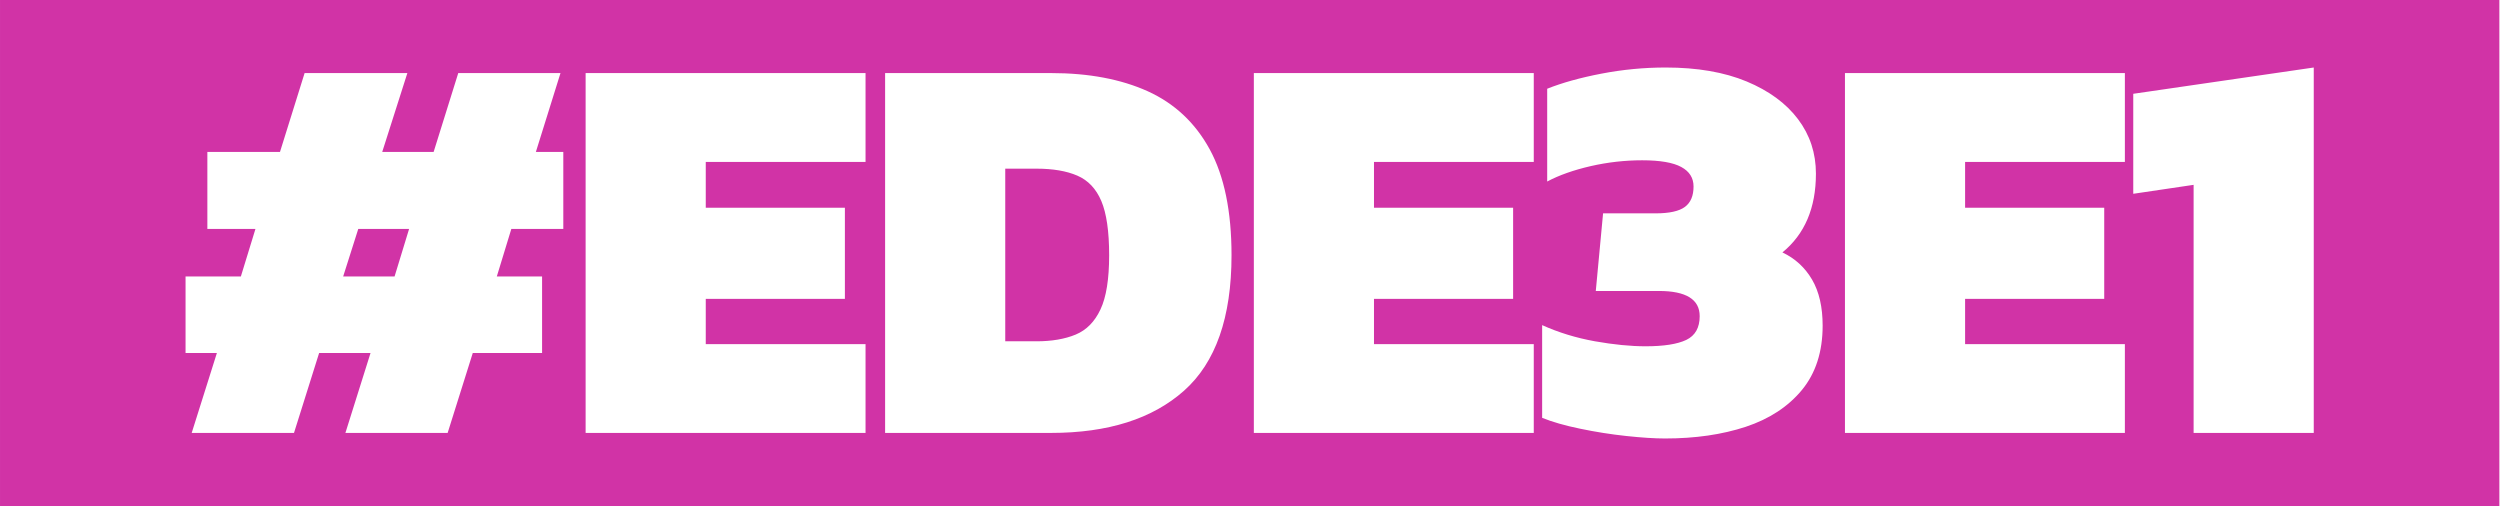 <?xml version="1.0" encoding="UTF-8" standalone="no"?>
<!DOCTYPE svg PUBLIC "-//W3C//DTD SVG 1.1//EN" "http://www.w3.org/Graphics/SVG/1.1/DTD/svg11.dtd">
<svg width="100%" height="100%" viewBox="0 0 391 80" version="1.1" xmlns="http://www.w3.org/2000/svg" xmlns:xlink="http://www.w3.org/1999/xlink" xml:space="preserve" xmlns:serif="http://www.serif.com/" style="fill-rule:evenodd;clip-rule:evenodd;stroke-linejoin:round;stroke-miterlimit:2;">
    <g transform="matrix(1,0,0,1,-2454.07,-2010.66)">
        <g transform="matrix(2,0,0,2,-38.303,137.933)">
            <g transform="matrix(0.5,0,0,0.5,19.152,-68.967)">
                <path d="M2844.97,2010.66L2454.07,2010.66L2454.07,2089.8L2844.97,2089.8L2844.97,2010.66ZM2714.49,2079.24C2712.86,2079.24 2710.83,2079.11 2708.41,2078.85C2706,2078.59 2703.59,2078.21 2701.2,2077.71C2698.82,2077.22 2696.84,2076.65 2695.26,2076.01L2695.26,2061.51C2697.83,2062.67 2700.58,2063.51 2703.52,2064.04C2706.46,2064.56 2709.1,2064.82 2711.43,2064.82C2714.28,2064.82 2716.41,2064.49 2717.81,2063.82C2719.2,2063.15 2719.9,2061.91 2719.9,2060.11C2719.9,2057.49 2717.78,2056.17 2713.53,2056.17L2703.65,2056.17L2704.79,2044.03L2713,2044.03C2715.16,2044.03 2716.69,2043.69 2717.59,2043.02C2718.49,2042.35 2718.94,2041.29 2718.94,2039.83C2718.94,2038.49 2718.3,2037.47 2717.02,2036.78C2715.74,2036.08 2713.7,2035.73 2710.9,2035.73C2708.22,2035.73 2705.54,2036.03 2702.86,2036.64C2700.18,2037.26 2697.91,2038.06 2696.05,2039.05L2696.05,2024.54C2698.38,2023.61 2701.2,2022.82 2704.53,2022.18C2707.85,2021.54 2711.2,2021.22 2714.57,2021.22C2719.53,2021.22 2723.75,2021.95 2727.24,2023.4C2730.74,2024.86 2733.42,2026.83 2735.28,2029.3C2737.15,2031.78 2738.08,2034.62 2738.08,2037.82C2738.08,2043.18 2736.33,2047.29 2732.84,2050.14C2734.82,2051.08 2736.36,2052.49 2737.47,2054.38C2738.58,2056.28 2739.13,2058.68 2739.13,2061.59C2739.13,2065.67 2738.05,2069.02 2735.9,2071.64C2733.74,2074.26 2730.81,2076.18 2727.11,2077.41C2723.41,2078.63 2719.2,2079.24 2714.49,2079.24ZM2797.15,2078.37L2797.15,2039.57L2787.71,2040.97L2787.71,2025.33L2815.94,2021.22L2815.94,2078.37L2797.15,2078.37ZM2545.66,2078.37L2545.66,2022.09L2589.44,2022.09L2589.44,2035.99L2564.45,2035.99L2564.45,2043.15L2586.21,2043.15L2586.21,2057.4L2564.45,2057.4L2564.45,2064.48L2589.44,2064.48L2589.44,2078.37L2545.66,2078.37ZM2650.17,2078.37L2650.17,2022.09L2693.95,2022.09L2693.95,2035.99L2668.96,2035.99L2668.96,2043.15L2690.72,2043.15L2690.72,2057.4L2668.96,2057.4L2668.96,2064.48L2693.95,2064.48L2693.95,2078.37L2650.17,2078.37ZM2742.62,2078.37L2742.62,2022.09L2786.4,2022.09L2786.4,2035.99L2761.41,2035.99L2761.41,2043.15L2783.17,2043.15L2783.17,2057.4L2761.41,2057.4L2761.41,2064.48L2786.4,2064.48L2786.4,2078.37L2742.62,2078.37ZM2592.5,2078.37L2592.5,2022.09L2618.45,2022.09C2624.34,2022.09 2629.38,2023.04 2633.57,2024.93C2637.76,2026.83 2641,2029.86 2643.27,2034.02C2645.54,2038.19 2646.68,2043.71 2646.68,2050.58C2646.68,2060.31 2644.2,2067.37 2639.25,2071.77C2634.3,2076.17 2627.37,2078.37 2618.45,2078.37L2592.5,2078.37ZM2484.05,2078.37L2487.99,2065.87L2483.09,2065.87L2483.09,2053.9L2491.74,2053.9L2494.02,2046.47L2486.5,2046.47L2486.5,2034.42L2497.86,2034.42L2501.71,2022.09L2517.78,2022.09L2513.85,2034.42L2521.89,2034.42L2525.74,2022.09L2541.73,2022.09L2537.88,2034.42L2542.17,2034.42L2542.17,2046.47L2534.04,2046.47L2531.77,2053.9L2538.85,2053.9L2538.85,2065.87L2528.01,2065.87L2524.08,2078.37L2508.09,2078.37L2512.02,2065.87L2503.98,2065.87L2500.05,2078.37L2484.05,2078.37ZM2611.29,2064.04L2616.18,2064.04C2618.57,2064.04 2620.61,2063.69 2622.3,2062.99C2623.99,2062.29 2625.28,2060.98 2626.18,2059.06C2627.09,2057.14 2627.54,2054.31 2627.54,2050.58C2627.54,2046.85 2627.13,2044.03 2626.32,2042.11C2625.5,2040.18 2624.25,2038.86 2622.56,2038.13C2620.87,2037.4 2618.74,2037.04 2616.18,2037.04L2611.29,2037.04L2611.29,2064.04ZM2507.74,2053.9L2515.78,2053.9L2518.05,2046.47L2510.1,2046.47L2507.74,2053.9Z" style="fill:rgb(209,51,166);"/>
            </g>
        </g>
    </g>
</svg>
